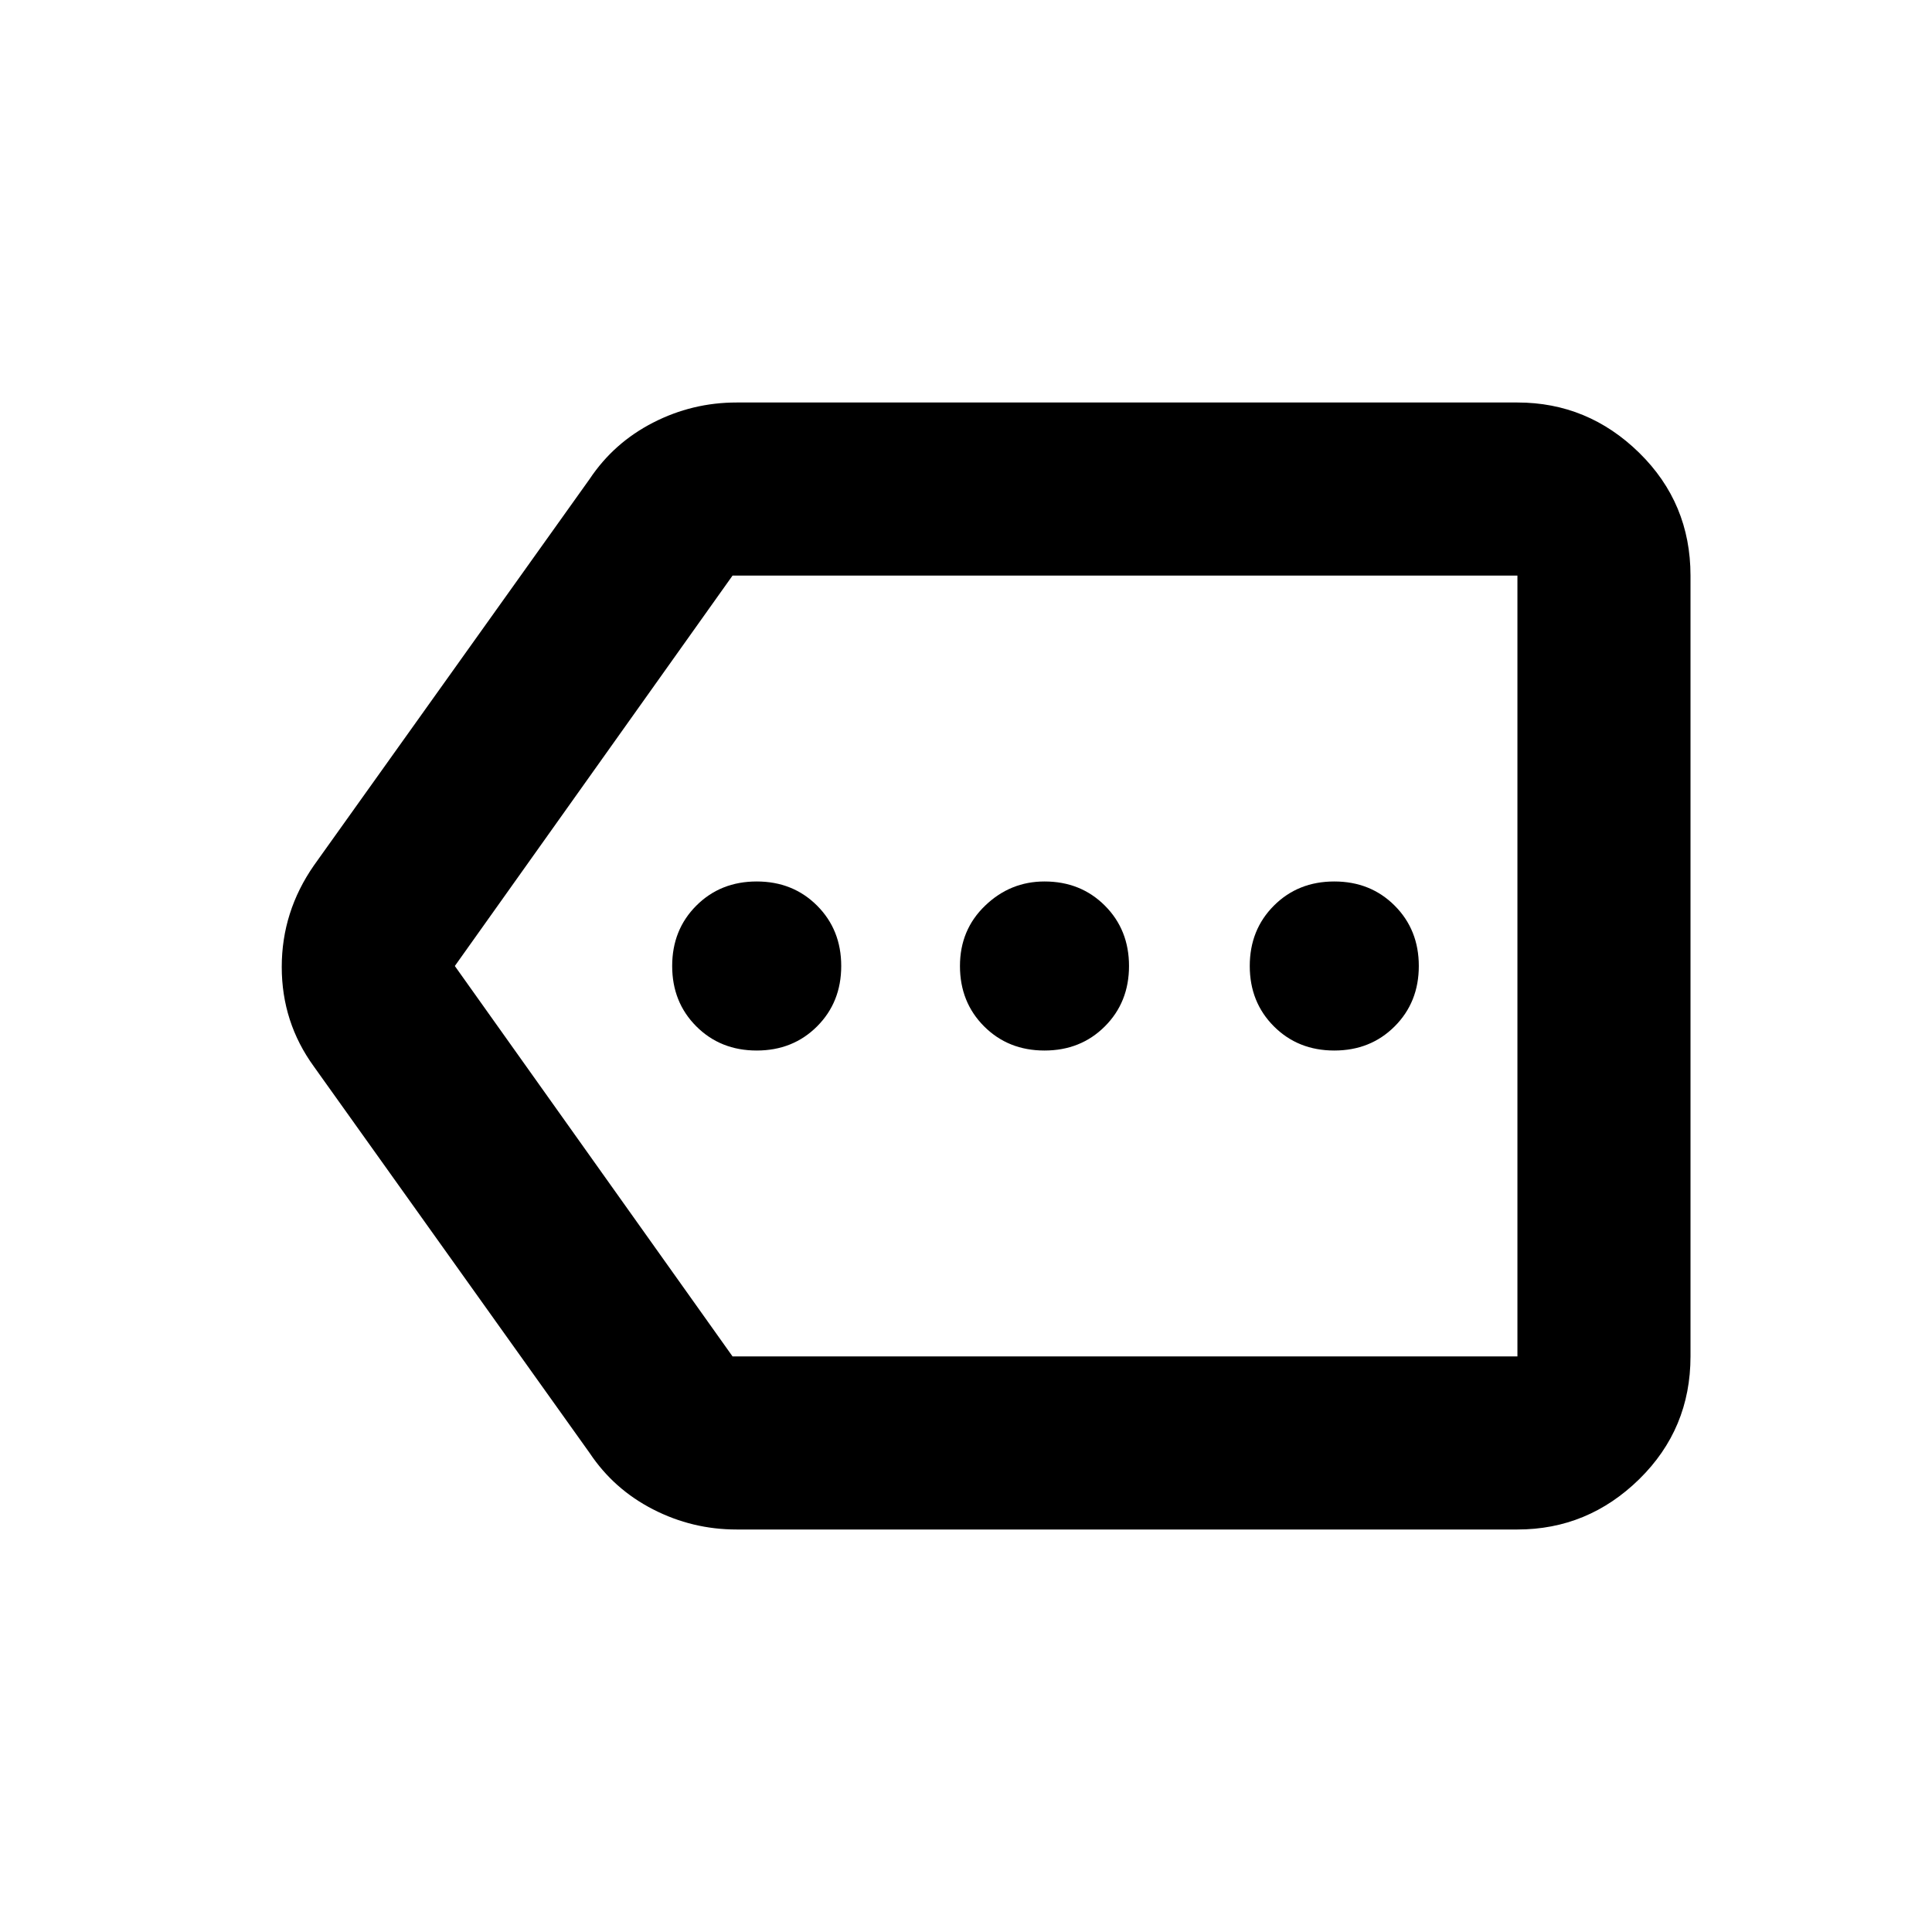 <svg xmlns="http://www.w3.org/2000/svg" height="24" width="24"><path d="M9.4 13.05Q9.85 13.05 10.15 12.75Q10.45 12.45 10.45 12Q10.45 11.55 10.15 11.25Q9.85 10.95 9.4 10.95Q8.95 10.95 8.65 11.25Q8.35 11.55 8.35 12Q8.35 12.45 8.65 12.75Q8.95 13.05 9.4 13.05ZM12.975 13.05Q13.425 13.05 13.725 12.75Q14.025 12.45 14.025 12Q14.025 11.55 13.725 11.25Q13.425 10.95 12.975 10.95Q12.55 10.95 12.238 11.25Q11.925 11.55 11.925 12Q11.925 12.45 12.225 12.75Q12.525 13.05 12.975 13.05ZM16.575 13.05Q17.025 13.05 17.325 12.75Q17.625 12.45 17.625 12Q17.625 11.55 17.325 11.25Q17.025 10.95 16.575 10.95Q16.125 10.95 15.825 11.25Q15.525 11.55 15.525 12Q15.525 12.45 15.825 12.75Q16.125 13.05 16.575 13.05ZM9.15 19Q8.6 19 8.113 18.75Q7.625 18.5 7.325 18.05L3.9 13.25Q3.5 12.7 3.5 12.012Q3.5 11.325 3.9 10.75L7.325 5.95Q7.625 5.5 8.113 5.25Q8.6 5 9.15 5H18.85Q19.725 5 20.363 5.625Q21 6.25 21 7.15V16.85Q21 17.75 20.363 18.375Q19.725 19 18.85 19ZM5.65 12 9.1 16.85Q9.1 16.85 9.1 16.85Q9.1 16.85 9.1 16.85H18.85Q18.85 16.85 18.85 16.85Q18.85 16.85 18.85 16.85V7.15Q18.85 7.15 18.85 7.15Q18.85 7.15 18.85 7.15H9.1Q9.1 7.15 9.1 7.15Q9.1 7.15 9.1 7.15ZM18.85 12V7.15Q18.85 7.15 18.85 7.15Q18.85 7.15 18.85 7.15Q18.85 7.15 18.85 7.15Q18.85 7.15 18.85 7.15V16.85Q18.85 16.85 18.85 16.85Q18.85 16.85 18.85 16.85Q18.85 16.85 18.85 16.85Q18.85 16.85 18.85 16.85Z"/></svg>